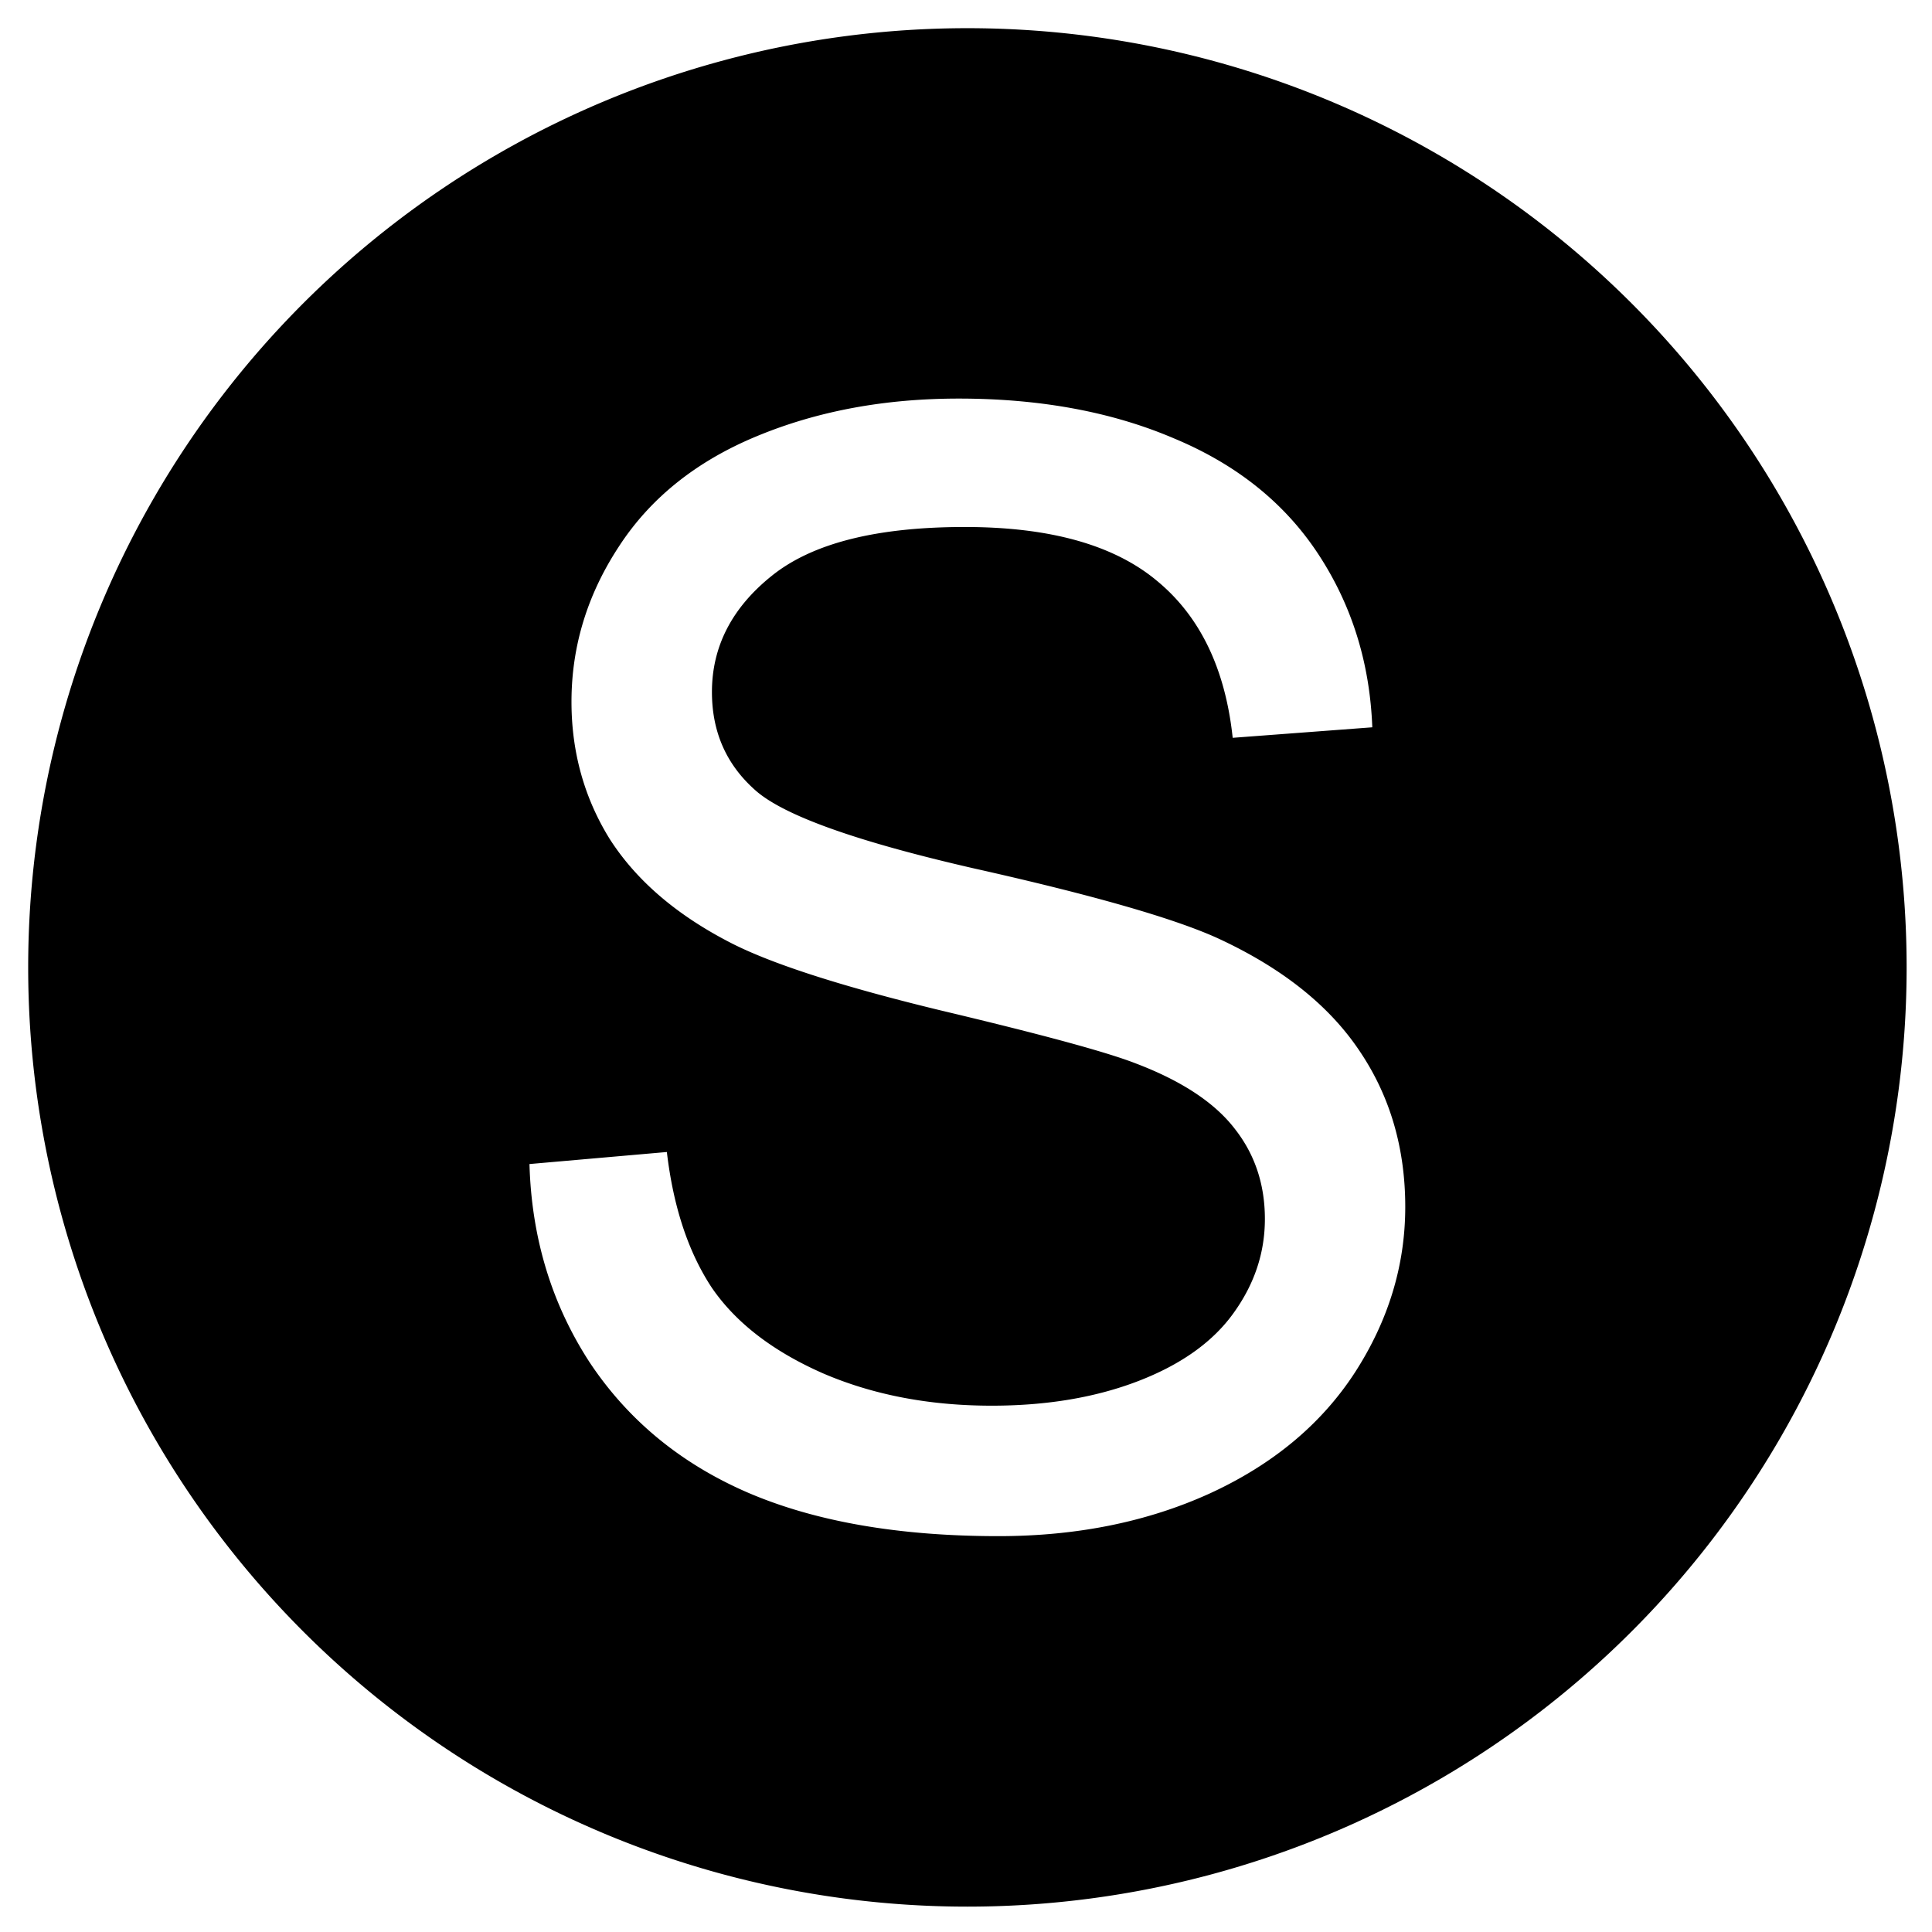 <?xml version="1.0" encoding="UTF-8" standalone="no"?>
<svg style="filter: invert(100%);"
    width="24"
    height="24"
    viewBox="0 0 6.35 6.35"
    version="1.1"
    id="svg5"
    xmlns="http://www.w3.org/2000/svg"
    xmlns:svg="http://www.w3.org/2000/svg">
    <defs
        id="defs2" />
    <g
        id="layer1"
        transform="matrix(1.059,0,0,1.059,-0.188,-0.188)">
    <path
        id="path1074"
        style="fill-opacity:1;stroke:none;stroke-width:2.8;stroke-miterlimit:4;stroke-dasharray:none;stroke-opacity:1"
        d="M 12,1 A 11,11 0 0 0 1,12 11,11 0 0 0 12,23 11,11 0 0 0 23,12 11,11 0 0 0 12,1 Z m -0.102,4.338 c 0.955,0 1.797,0.156 2.523,0.467 0.732,0.305 1.295,0.756 1.688,1.354 0.393,0.598 0.604,1.273 0.633,2.029 L 15.107,9.311 C 15.02,8.496 14.721,7.881 14.211,7.465 13.707,7.049 12.959,6.842 11.969,6.842 c -1.031,0 -1.783,0.189 -2.258,0.57 -0.469,0.375 -0.703,0.83 -0.703,1.363 0,0.463 0.166,0.844 0.5,1.143 0.328,0.299 1.184,0.605 2.566,0.922 1.389,0.311 2.342,0.584 2.857,0.818 0.75,0.346 1.303,0.785 1.66,1.318 0.357,0.527 0.537,1.137 0.537,1.828 0,0.686 -0.197,1.332 -0.59,1.941 -0.393,0.604 -0.957,1.074 -1.695,1.414 -0.732,0.334 -1.559,0.502 -2.479,0.502 -1.166,0 -2.145,-0.17 -2.936,-0.51 C 8.645,17.812 8.025,17.303 7.574,16.623 7.129,15.938 6.895,15.164 6.871,14.303 l 1.609,-0.141 c 0.076,0.645 0.252,1.174 0.527,1.59 0.281,0.41 0.715,0.744 1.301,1.002 0.586,0.252 1.244,0.379 1.977,0.379 0.65,0 1.225,-0.098 1.723,-0.291 0.498,-0.193 0.867,-0.457 1.107,-0.791 0.246,-0.34 0.369,-0.707 0.369,-1.105 0,-0.404 -0.117,-0.756 -0.352,-1.055 C 14.898,13.586 14.512,13.33 13.973,13.125 13.627,12.99 12.863,12.783 11.68,12.502 10.496,12.215 9.666,11.945 9.191,11.693 8.576,11.371 8.117,10.973 7.812,10.498 7.514,10.018 7.363,9.48 7.363,8.889 c 10e-8,-0.65 0.186,-1.256 0.555,-1.818 0.369,-0.568 0.908,-1 1.617,-1.293 C 10.244,5.484 11.031,5.338 11.898,5.338 Z"
        transform="scale(0.265)" />
    </g>
</svg>
